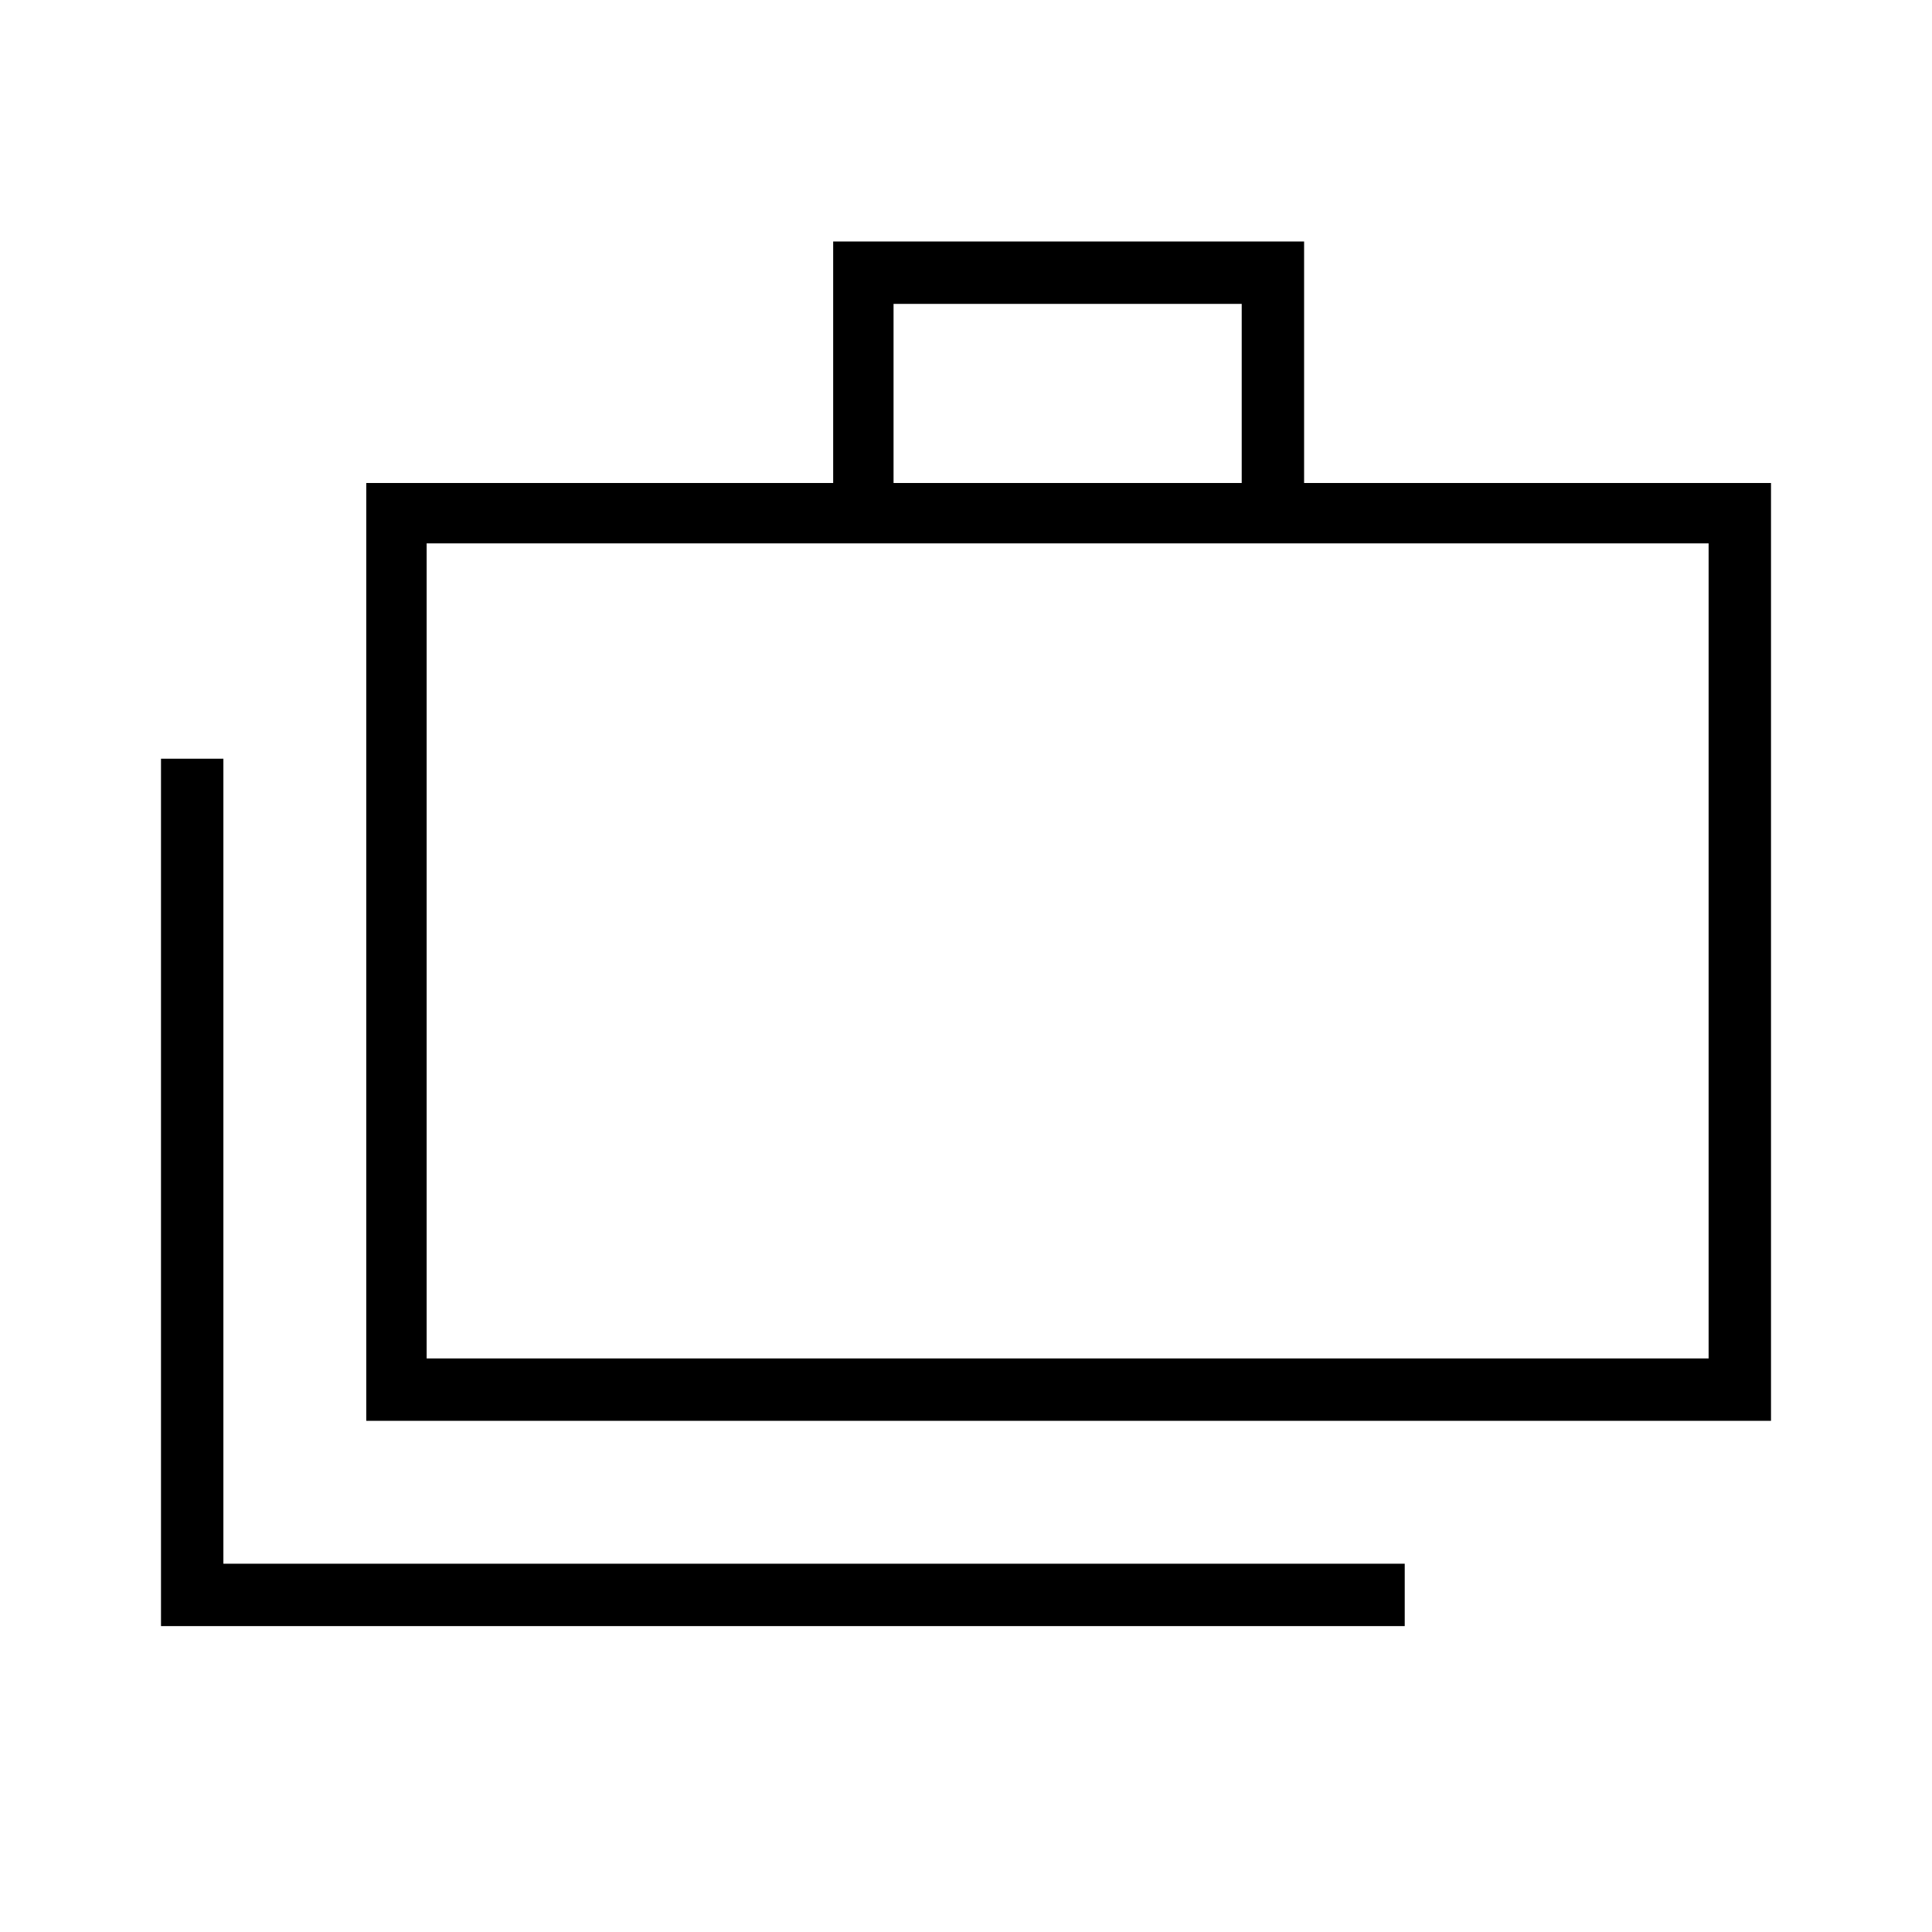 <svg xmlns="http://www.w3.org/2000/svg" height="48" width="48"><path d="M4 40.4V18.85H5.55V38.85H34.9V40.4ZM9.1 35.3V12H20.7V6H32.4V12H44V35.3ZM22.2 12H30.85V7.55H22.2ZM10.6 33.75H42.45V13.5H10.6ZM10.6 13.5V33.75Z"/></svg>